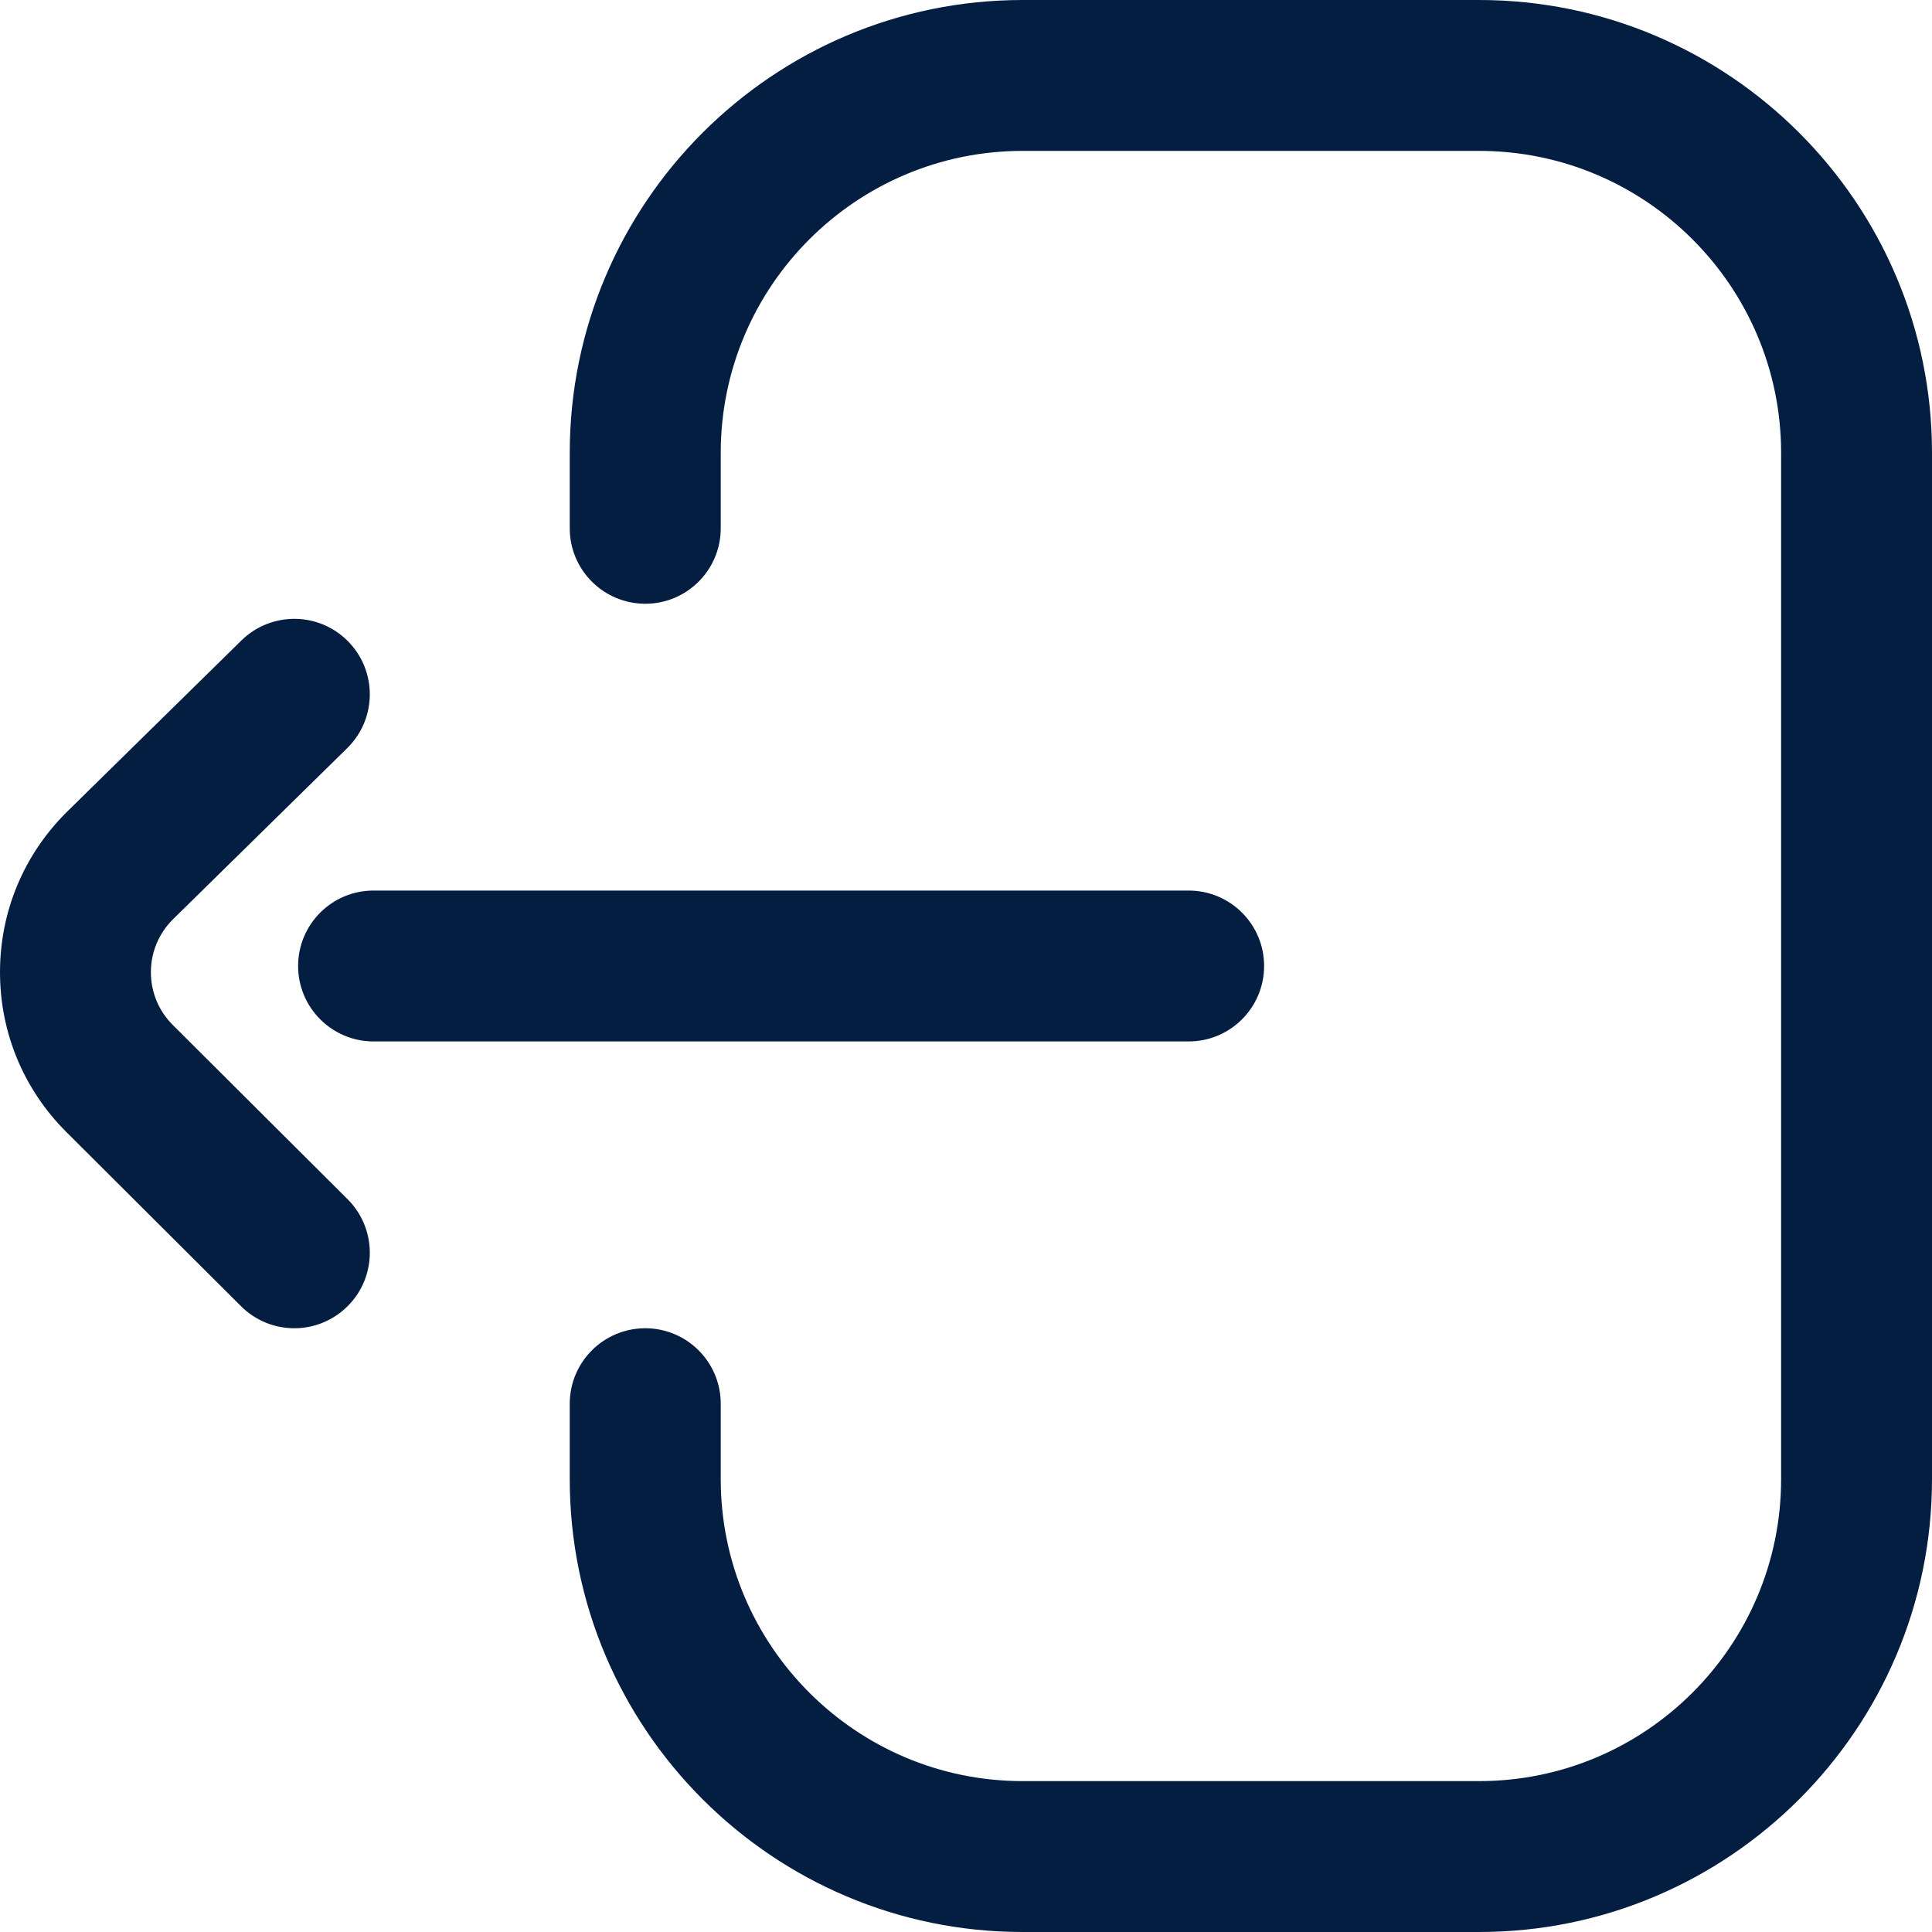 
<svg width="20" height="20" viewBox="0 0 20 20" fill="none" xmlns="http://www.w3.org/2000/svg">
  <path d="M10.586 20H15.312C17.897 20 20 17.897 20 15.312V4.688C20 2.103 17.897 0 15.312 0H10.586C8.001 0 5.898 2.103 5.898 4.688V5.469C5.898 5.9 6.248 6.25 6.68 6.25C7.111 6.25 7.461 5.9 7.461 5.469V4.688C7.461 2.964 8.863 1.562 10.586 1.562H15.312C17.036 1.562 18.438 2.964 18.438 4.688V15.312C18.438 17.036 17.036 18.438 15.312 18.438H10.586C8.863 18.438 7.461 17.036 7.461 15.312V14.531C7.461 14.1 7.111 13.75 6.68 13.75C6.248 13.75 5.898 14.1 5.898 14.531V15.312C5.898 17.897 8.001 20 10.586 20Z" fill="#041E42"/>
  <path d="M3.047 13.75C3.247 13.75 3.447 13.673 3.6 13.52C3.905 13.215 3.904 12.72 3.599 12.415L1.79 10.612C1.643 10.466 1.562 10.271 1.562 10.064C1.562 9.858 1.643 9.664 1.789 9.518L3.594 7.745C3.902 7.443 3.907 6.948 3.604 6.64C3.302 6.332 2.807 6.328 2.499 6.63L0.691 8.406C0.69 8.407 0.689 8.409 0.687 8.41C0.244 8.852 3.91006e-05 9.439 3.91006e-05 10.064C7.82013e-05 10.689 0.244 11.277 0.687 11.719L2.495 13.522C2.648 13.674 2.847 13.75 3.047 13.75ZM3.086 10C3.086 9.568 3.436 9.219 3.867 9.219H12.305C12.736 9.219 13.086 9.568 13.086 10C13.086 10.431 12.736 10.781 12.305 10.781H3.867C3.436 10.781 3.086 10.431 3.086 10Z" fill="#041E42"/>
</svg>








